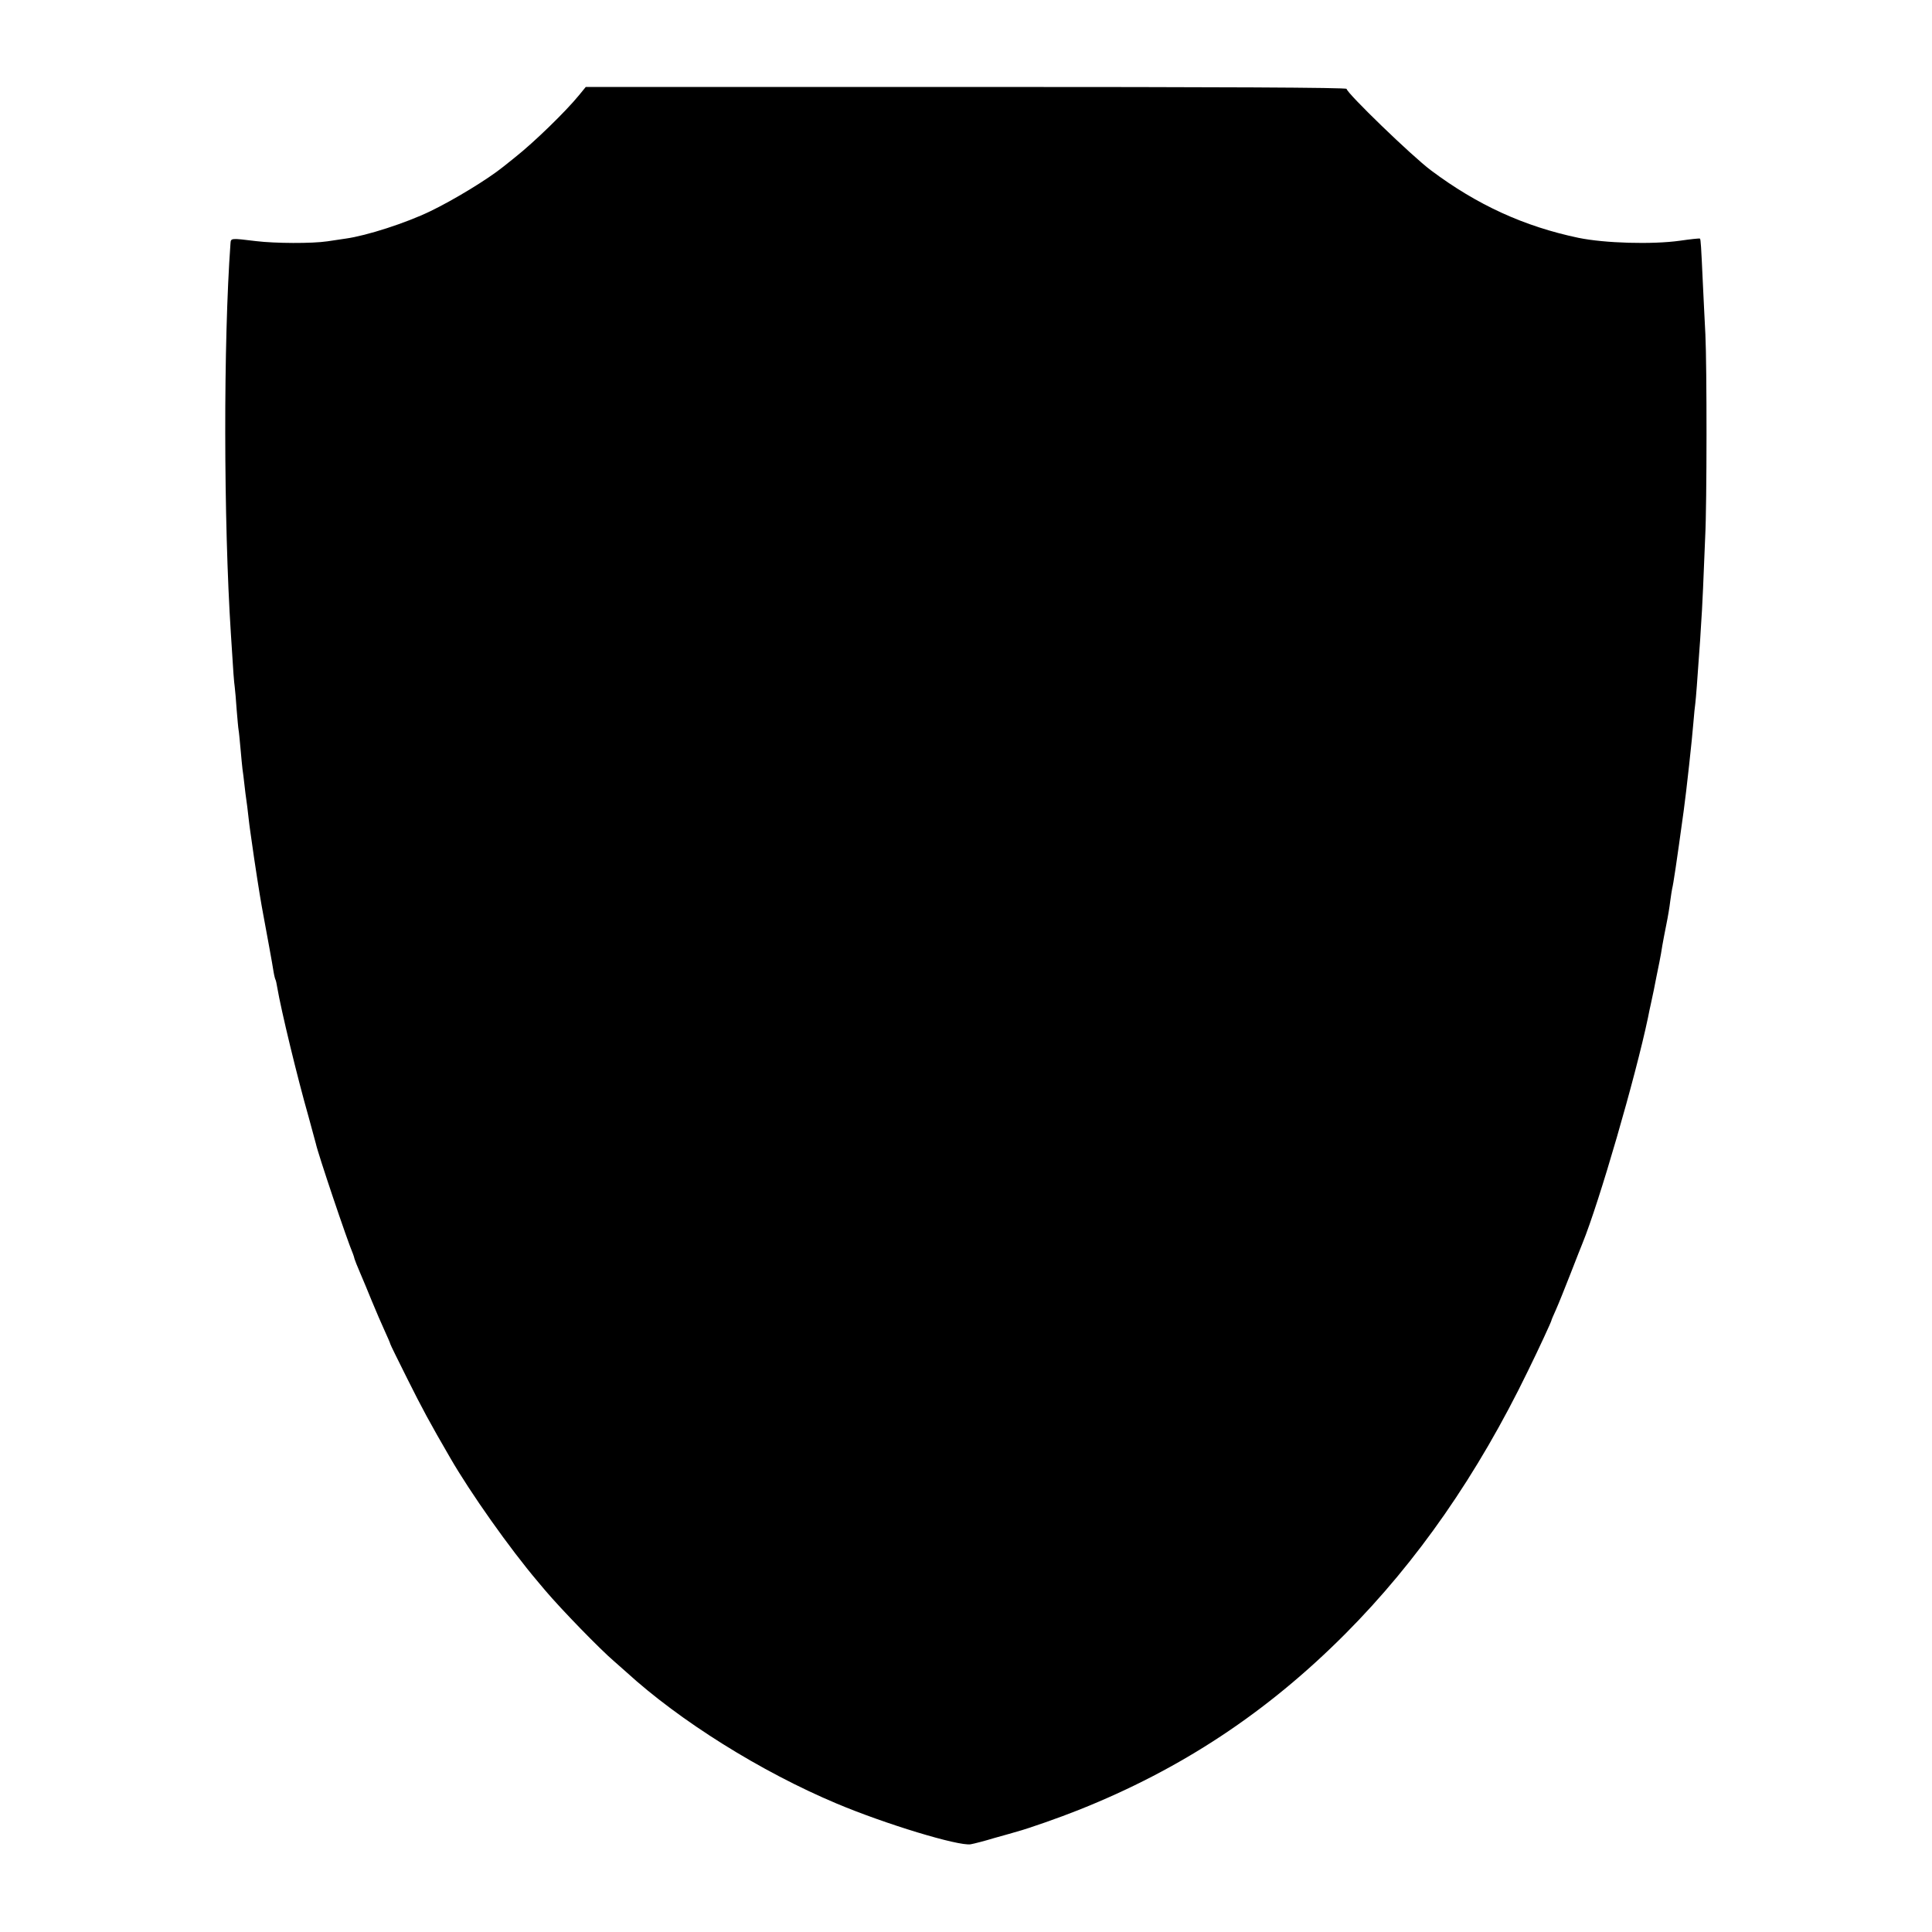 <?xml version="1.0" standalone="no"?>
<!DOCTYPE svg PUBLIC "-//W3C//DTD SVG 20010904//EN"
 "http://www.w3.org/TR/2001/REC-SVG-20010904/DTD/svg10.dtd">
<svg version="1.0" xmlns="http://www.w3.org/2000/svg"
 width="1000pt" height="1000pt" viewBox="0 0 1000 1000"
 preserveAspectRatio="xMidYMid meet">
<g transform="translate(0,1000) scale(0.1,-0.1)"
fill="#000000" stroke="none">
<path d="M2996 9506 c-68 -83 -230 -241 -331 -321 -28 -22 -54 -43 -60 -48
-82 -66 -257 -172 -377 -230 -126 -61 -330 -127 -439 -142 -19 -3 -61 -9 -94
-14 -80 -12 -271 -11 -370 1 -131 16 -130 16 -132 -12 -37 -507 -36 -1434 2
-2020 13 -211 16 -247 20 -276 2 -17 7 -70 10 -118 4 -48 8 -95 10 -105 2 -10
6 -54 10 -97 4 -43 8 -90 10 -104 2 -14 7 -50 10 -80 3 -30 8 -66 10 -80 2
-14 7 -50 10 -80 3 -30 8 -66 10 -80 4 -29 15 -104 20 -140 24 -161 38 -243
46 -285 17 -92 50 -270 55 -305 3 -19 8 -38 10 -41 2 -3 6 -21 9 -40 20 -118
104 -466 162 -669 19 -69 36 -132 38 -140 10 -49 162 -501 192 -570 3 -8 7
-20 8 -26 2 -7 14 -38 28 -70 14 -33 42 -99 62 -149 20 -49 50 -118 66 -153
16 -35 29 -65 29 -68 0 -3 40 -84 89 -182 76 -152 114 -223 222 -409 104 -180
307 -468 454 -641 11 -13 28 -33 37 -44 83 -98 285 -306 358 -368 14 -12 41
-36 60 -53 279 -255 698 -517 1090 -682 254 -107 631 -221 694 -211 17 3 72
17 121 32 50 14 104 29 120 34 56 15 219 72 319 112 530 211 975 505 1381 913
371 373 683 822 944 1360 57 116 121 255 121 260 0 3 11 28 24 57 13 29 47
114 76 188 29 74 56 144 61 155 86 211 274 859 339 1168 4 23 11 53 14 67 3
14 10 48 16 75 11 55 15 78 29 145 5 25 12 63 15 85 4 22 13 72 21 110 8 39
17 93 20 120 4 28 8 57 10 65 6 23 22 128 60 405 13 93 44 376 50 455 3 41 8
86 10 100 3 24 11 127 20 260 3 36 7 97 9 135 3 39 8 129 11 200 3 72 8 191
11 265 9 172 9 886 1 1050 -4 69 -9 187 -13 263 -9 196 -11 227 -15 232 -3 2
-49 -3 -104 -11 -143 -20 -389 -13 -525 15 -281 59 -524 170 -763 349 -98 73
-437 401 -437 422 0 7 -637 10 -1969 10 l-1969 0 -36 -44z"/>
</g>
</svg>

